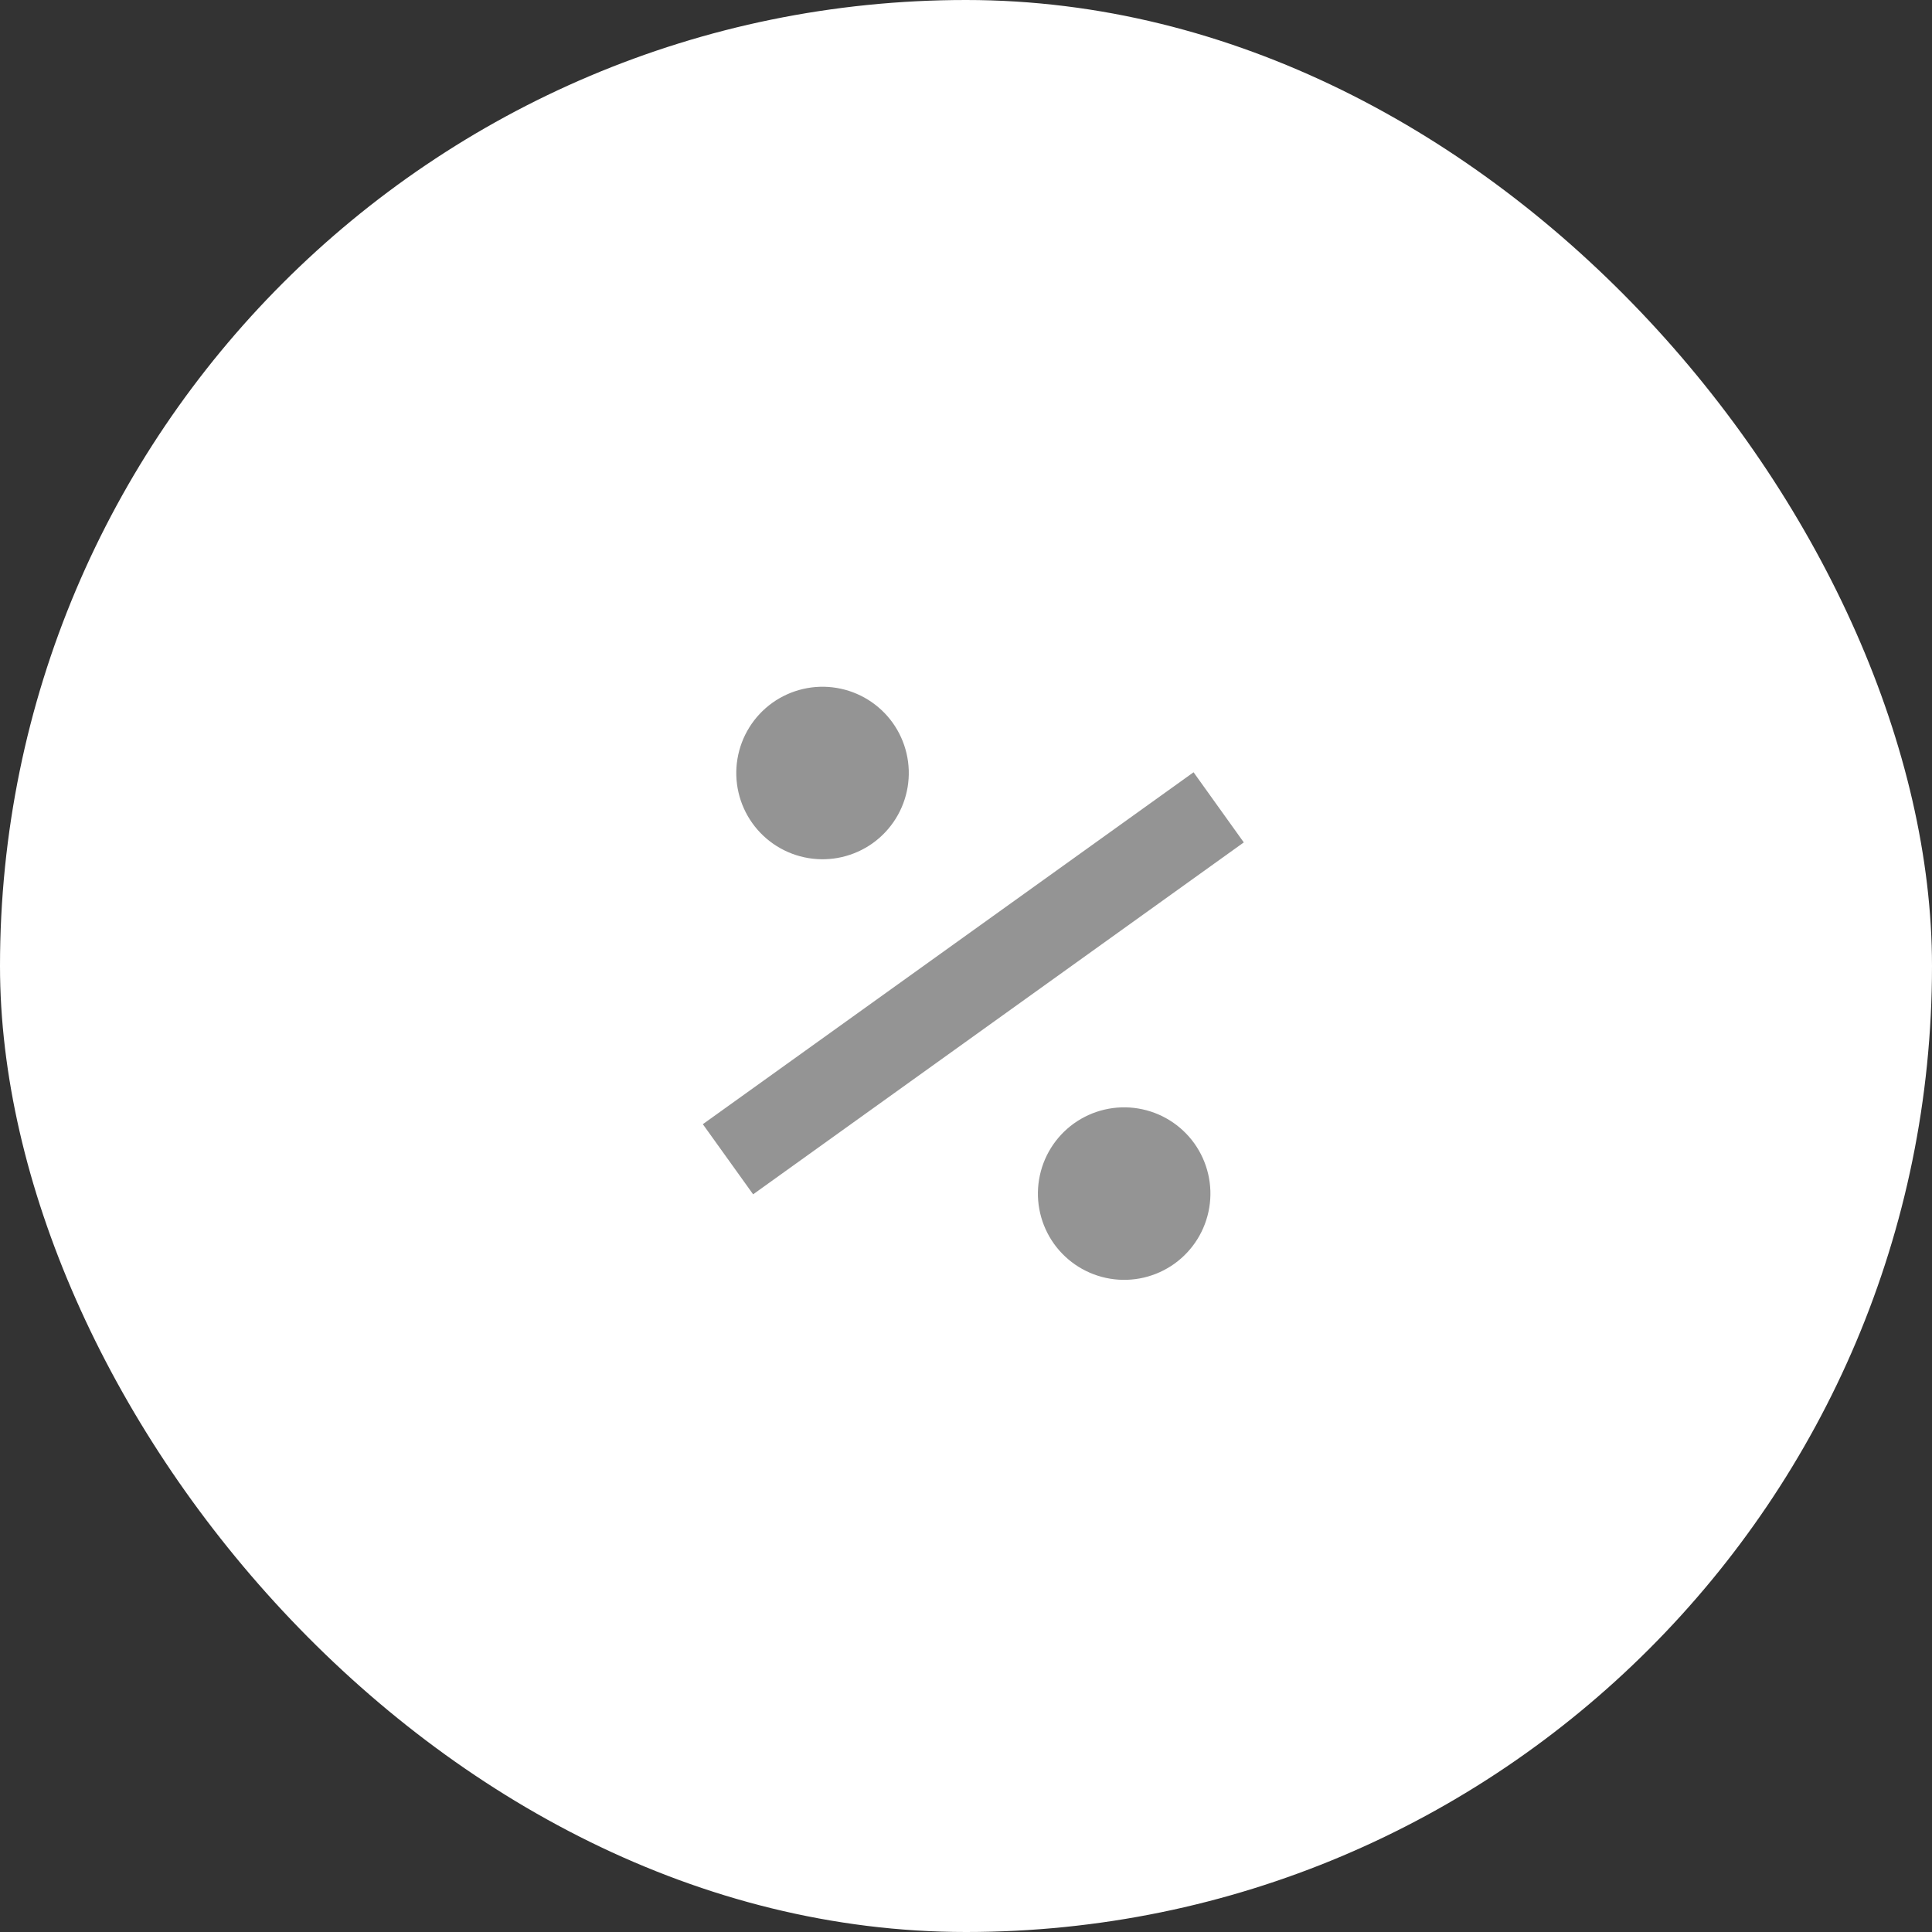 <svg width="33" height="33" viewBox="0 0 33 33" fill="none" xmlns="http://www.w3.org/2000/svg">
<rect x="0" y="0" width="33" height="33" fill="#333333" stroke="none"/>
<rect width="33" height="33" rx="16.5" fill="white"/>
<path d="M12.005 19.202L20.387 13.191L21.245 14.389L12.864 20.4L12.005 19.202ZM13.192 12.005C12.874 12.233 12.66 12.577 12.596 12.963C12.532 13.348 12.624 13.743 12.851 14.061C13.079 14.379 13.423 14.593 13.809 14.657C14.194 14.721 14.589 14.629 14.907 14.402C15.225 14.174 15.439 13.83 15.503 13.444C15.567 13.059 15.475 12.664 15.248 12.346C15.02 12.028 14.676 11.814 14.29 11.75C13.905 11.686 13.51 11.778 13.192 12.005ZM18.344 19.189C18.026 19.417 17.812 19.761 17.748 20.147C17.684 20.532 17.776 20.927 18.003 21.245C18.231 21.563 18.575 21.777 18.961 21.841C19.346 21.905 19.741 21.813 20.059 21.586C20.377 21.358 20.591 21.014 20.655 20.628C20.719 20.243 20.627 19.848 20.4 19.53C20.172 19.212 19.828 18.998 19.442 18.934C19.057 18.87 18.662 18.962 18.344 19.189Z" fill="#949494"/>
</svg>
